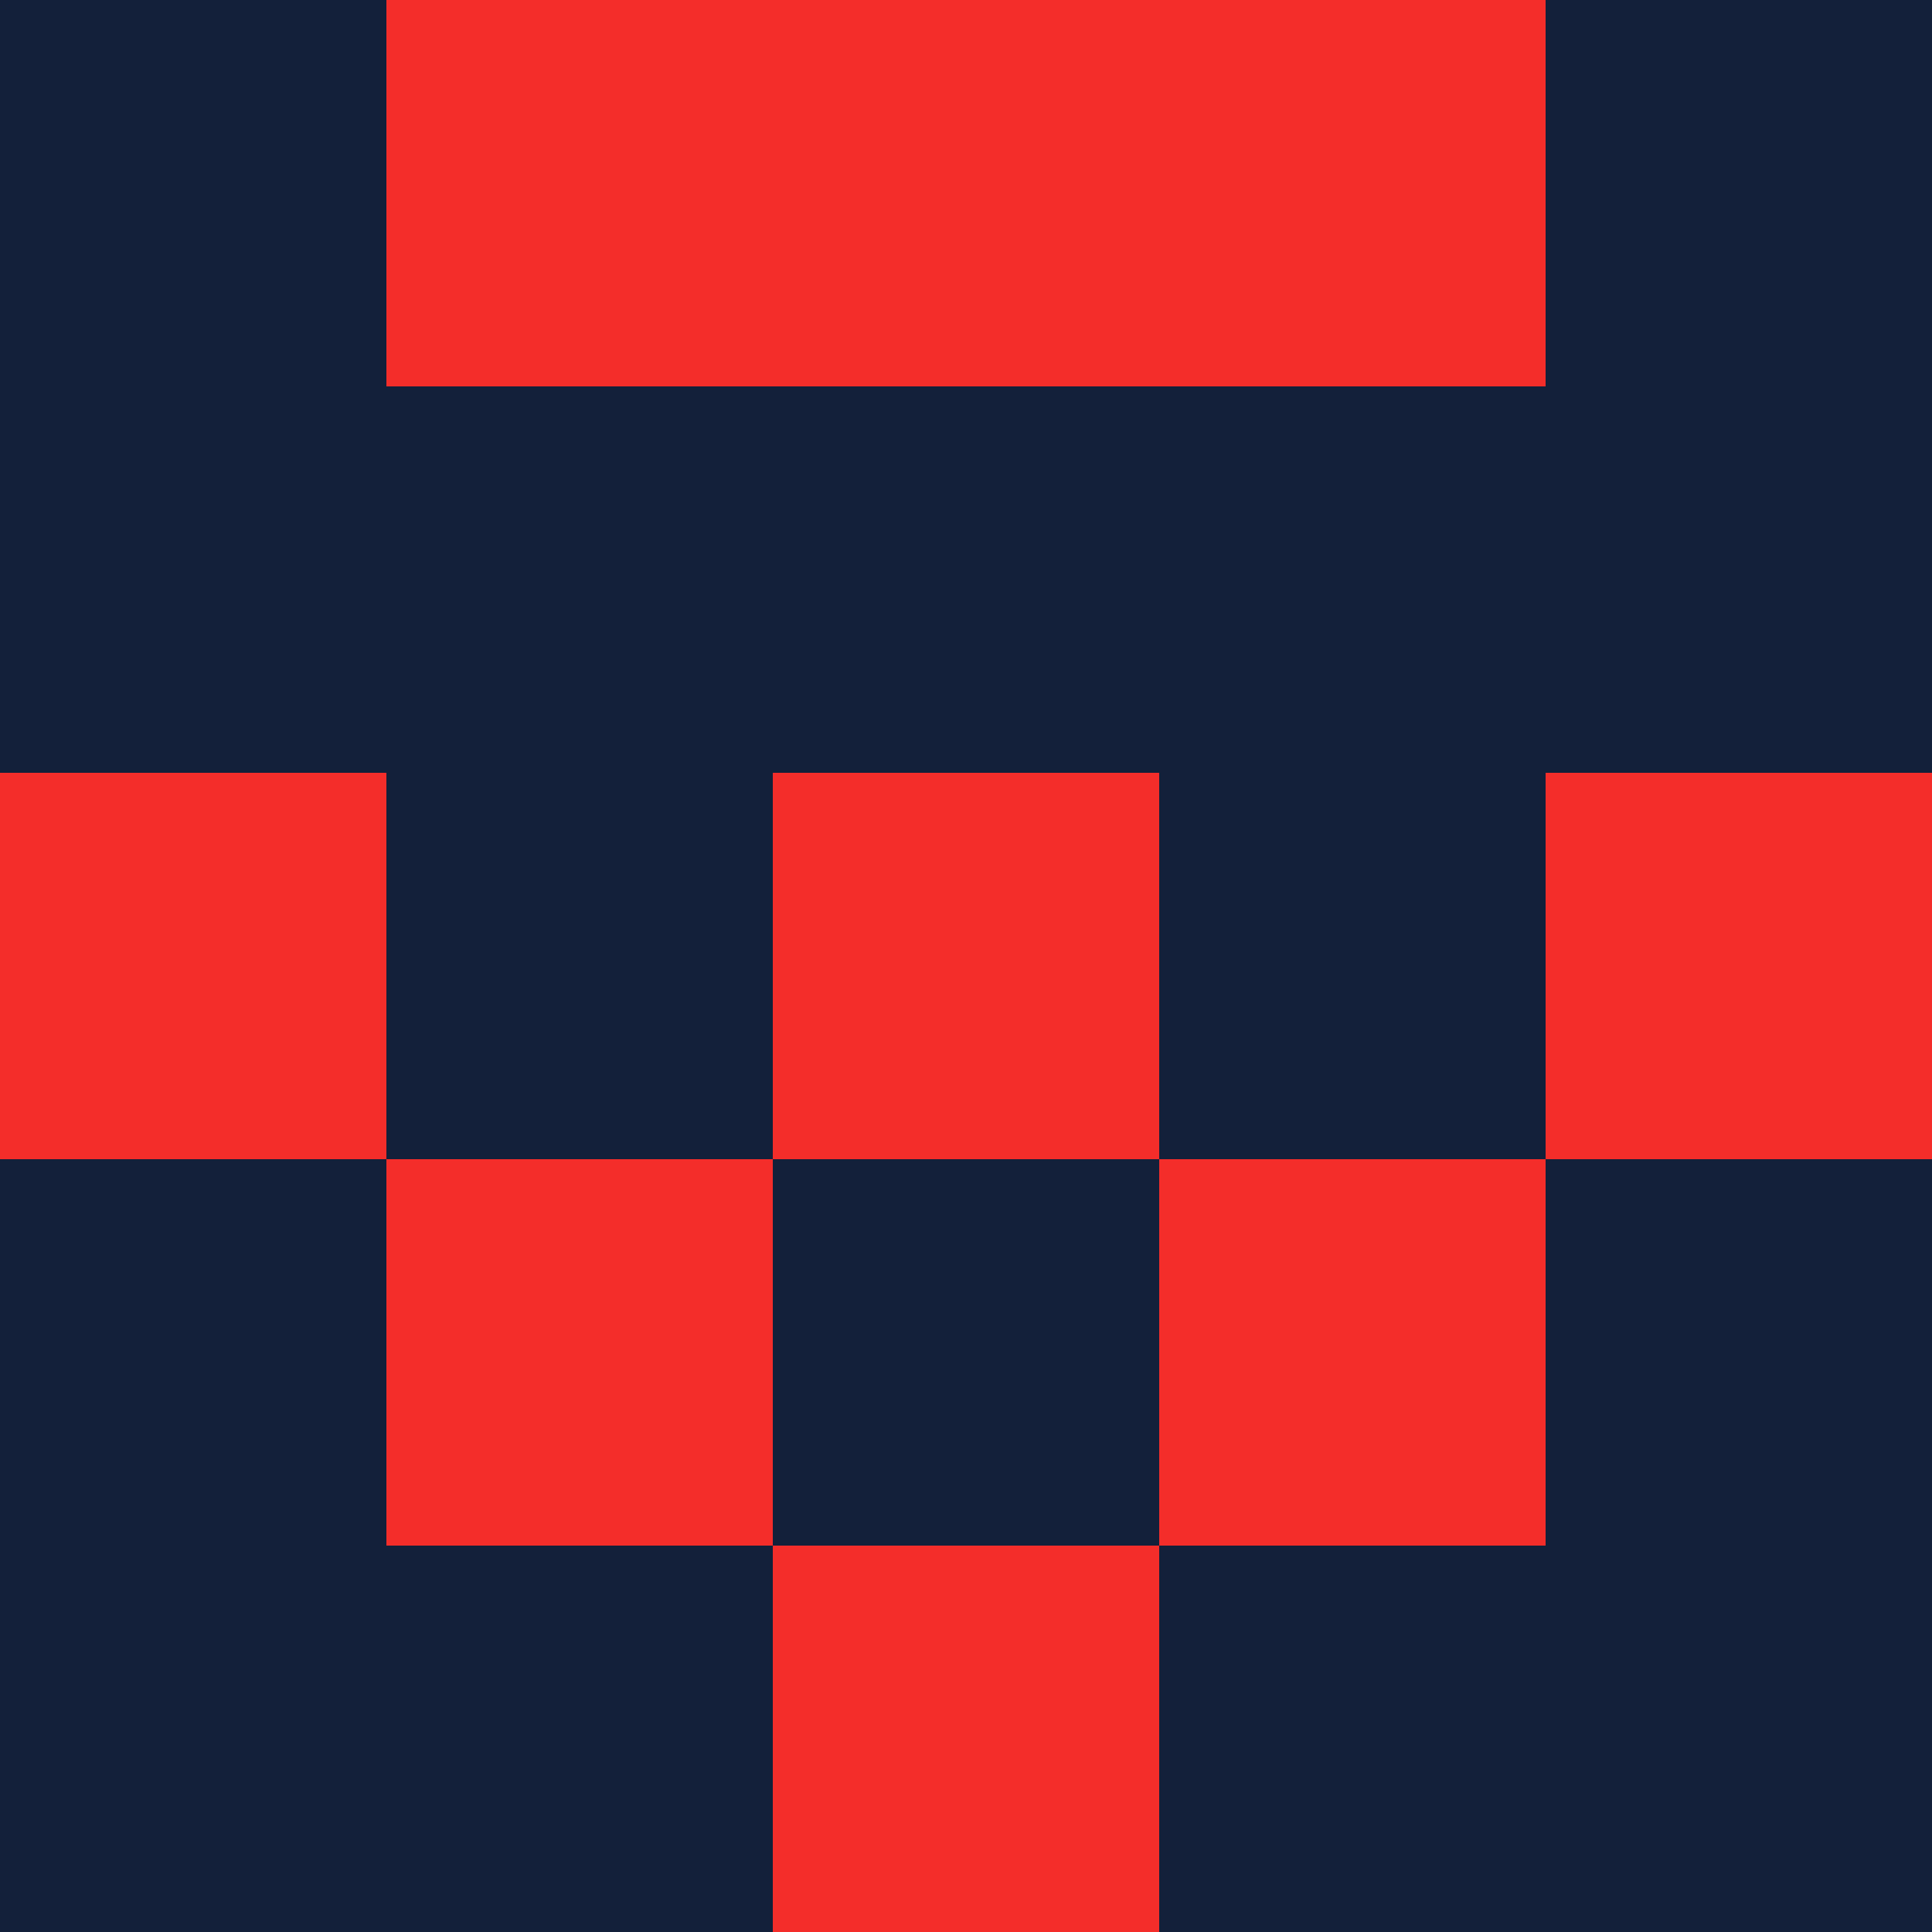 <?xml version="1.0" encoding="utf-8"?>
<!DOCTYPE svg PUBLIC "-//W3C//DTD SVG 20010904//EN"
        "http://www.w3.org/TR/2001/REC-SVG-20010904/DTD/svg10.dtd">

<svg width="400" height="400" viewBox="0 0 5 5"
    xmlns="http://www.w3.org/2000/svg"
    xmlns:xlink="http://www.w3.org/1999/xlink">
            <rect x="0" y="0" width="1" height="1" fill="#13203A" />
        <rect x="0" y="1" width="1" height="1" fill="#13203A" />
        <rect x="0" y="2" width="1" height="1" fill="#F42D2A" />
        <rect x="0" y="3" width="1" height="1" fill="#13203A" />
        <rect x="0" y="4" width="1" height="1" fill="#13203A" />
                <rect x="1" y="0" width="1" height="1" fill="#F42D2A" />
        <rect x="1" y="1" width="1" height="1" fill="#13203A" />
        <rect x="1" y="2" width="1" height="1" fill="#13203A" />
        <rect x="1" y="3" width="1" height="1" fill="#F42D2A" />
        <rect x="1" y="4" width="1" height="1" fill="#13203A" />
                <rect x="2" y="0" width="1" height="1" fill="#F42D2A" />
        <rect x="2" y="1" width="1" height="1" fill="#13203A" />
        <rect x="2" y="2" width="1" height="1" fill="#F42D2A" />
        <rect x="2" y="3" width="1" height="1" fill="#13203A" />
        <rect x="2" y="4" width="1" height="1" fill="#F42D2A" />
                <rect x="3" y="0" width="1" height="1" fill="#F42D2A" />
        <rect x="3" y="1" width="1" height="1" fill="#13203A" />
        <rect x="3" y="2" width="1" height="1" fill="#13203A" />
        <rect x="3" y="3" width="1" height="1" fill="#F42D2A" />
        <rect x="3" y="4" width="1" height="1" fill="#13203A" />
                <rect x="4" y="0" width="1" height="1" fill="#13203A" />
        <rect x="4" y="1" width="1" height="1" fill="#13203A" />
        <rect x="4" y="2" width="1" height="1" fill="#F42D2A" />
        <rect x="4" y="3" width="1" height="1" fill="#13203A" />
        <rect x="4" y="4" width="1" height="1" fill="#13203A" />
        
</svg>


